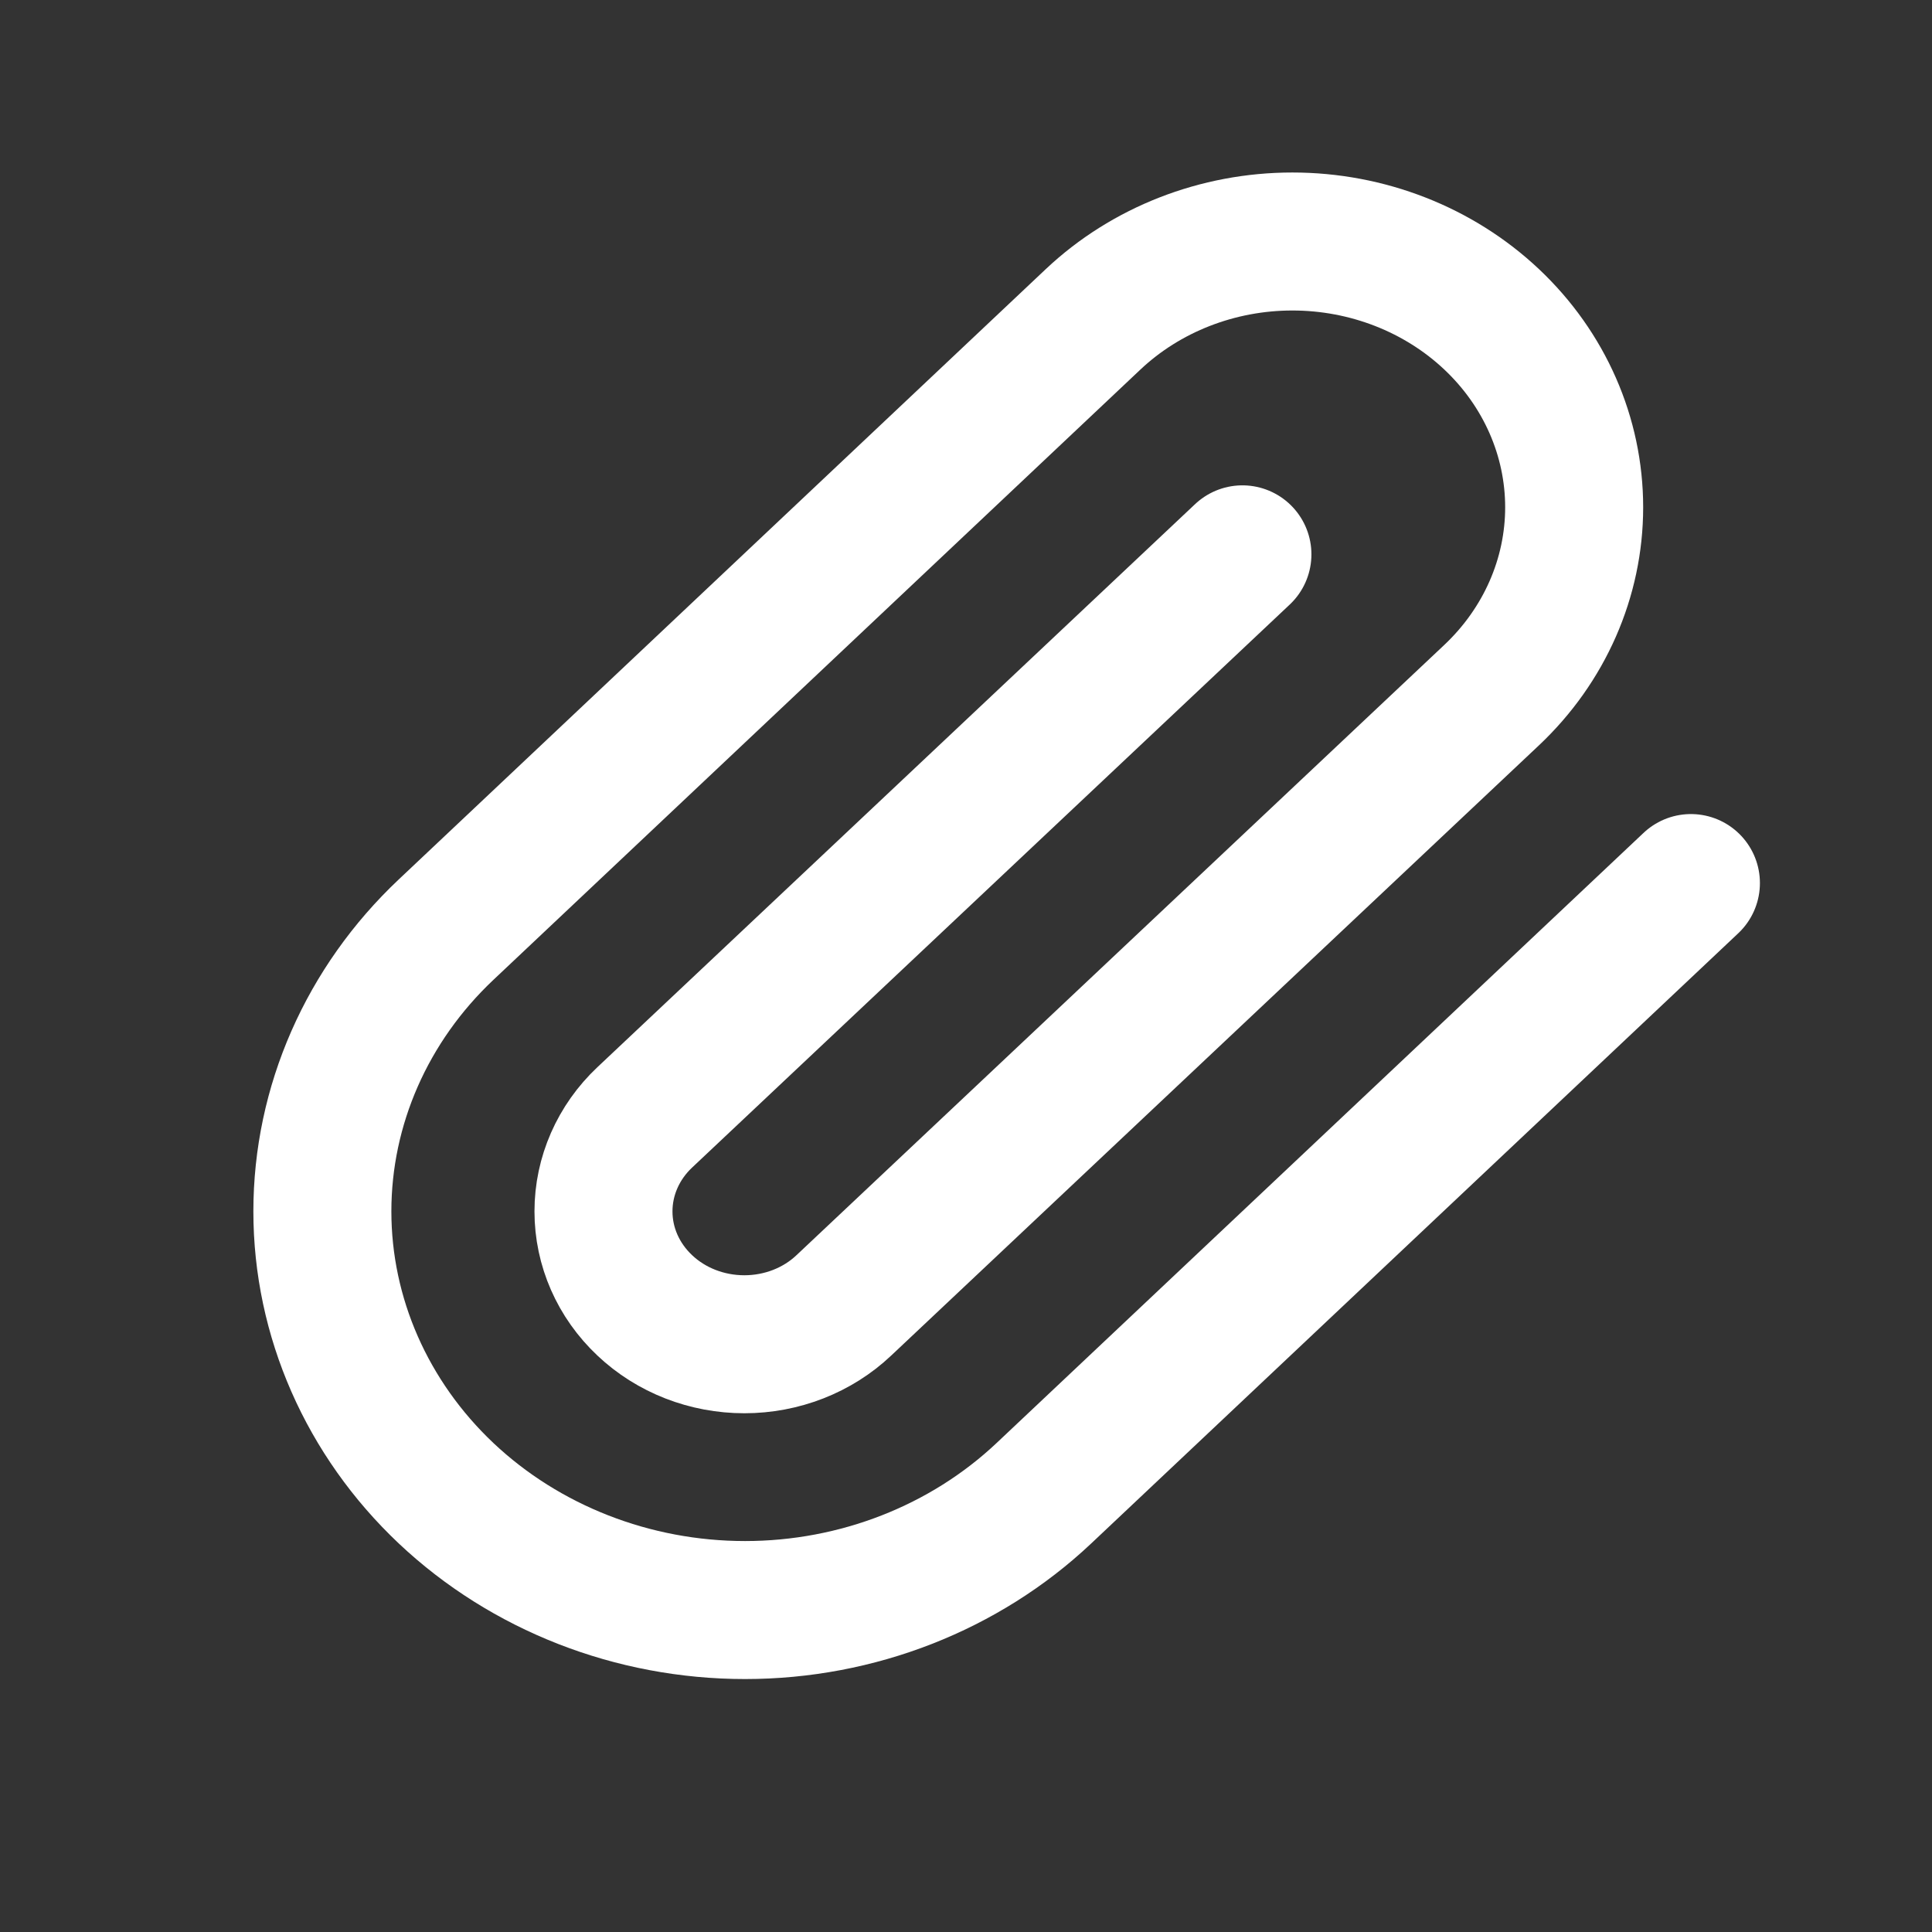 <svg width="14" height="14" viewBox="0 0 14 14" fill="none" xmlns="http://www.w3.org/2000/svg">
<rect x="0" y="0" width="14" height="14" fill="#333333" stroke="none"/>
<path d="M12.253 6.399L7.564 10.821C6.99 11.362 6.211 11.667 5.399 11.667C4.586 11.667 3.807 11.362 3.233 10.821C2.659 10.279 2.336 9.544 2.336 8.778C2.336 8.012 2.659 7.277 3.233 6.736L7.921 2.314C8.304 1.953 8.824 1.75 9.365 1.75C9.907 1.75 10.426 1.953 10.809 2.314C11.192 2.675 11.407 3.165 11.407 3.676C11.407 4.186 11.192 4.676 10.809 5.037L6.115 9.459C5.924 9.64 5.664 9.741 5.394 9.741C5.123 9.741 4.863 9.64 4.672 9.459C4.48 9.278 4.373 9.034 4.373 8.778C4.373 8.523 4.48 8.278 4.672 8.097L9.003 4.017" stroke="white" stroke-linecap="round" stroke-linejoin="round"/>
</svg>
